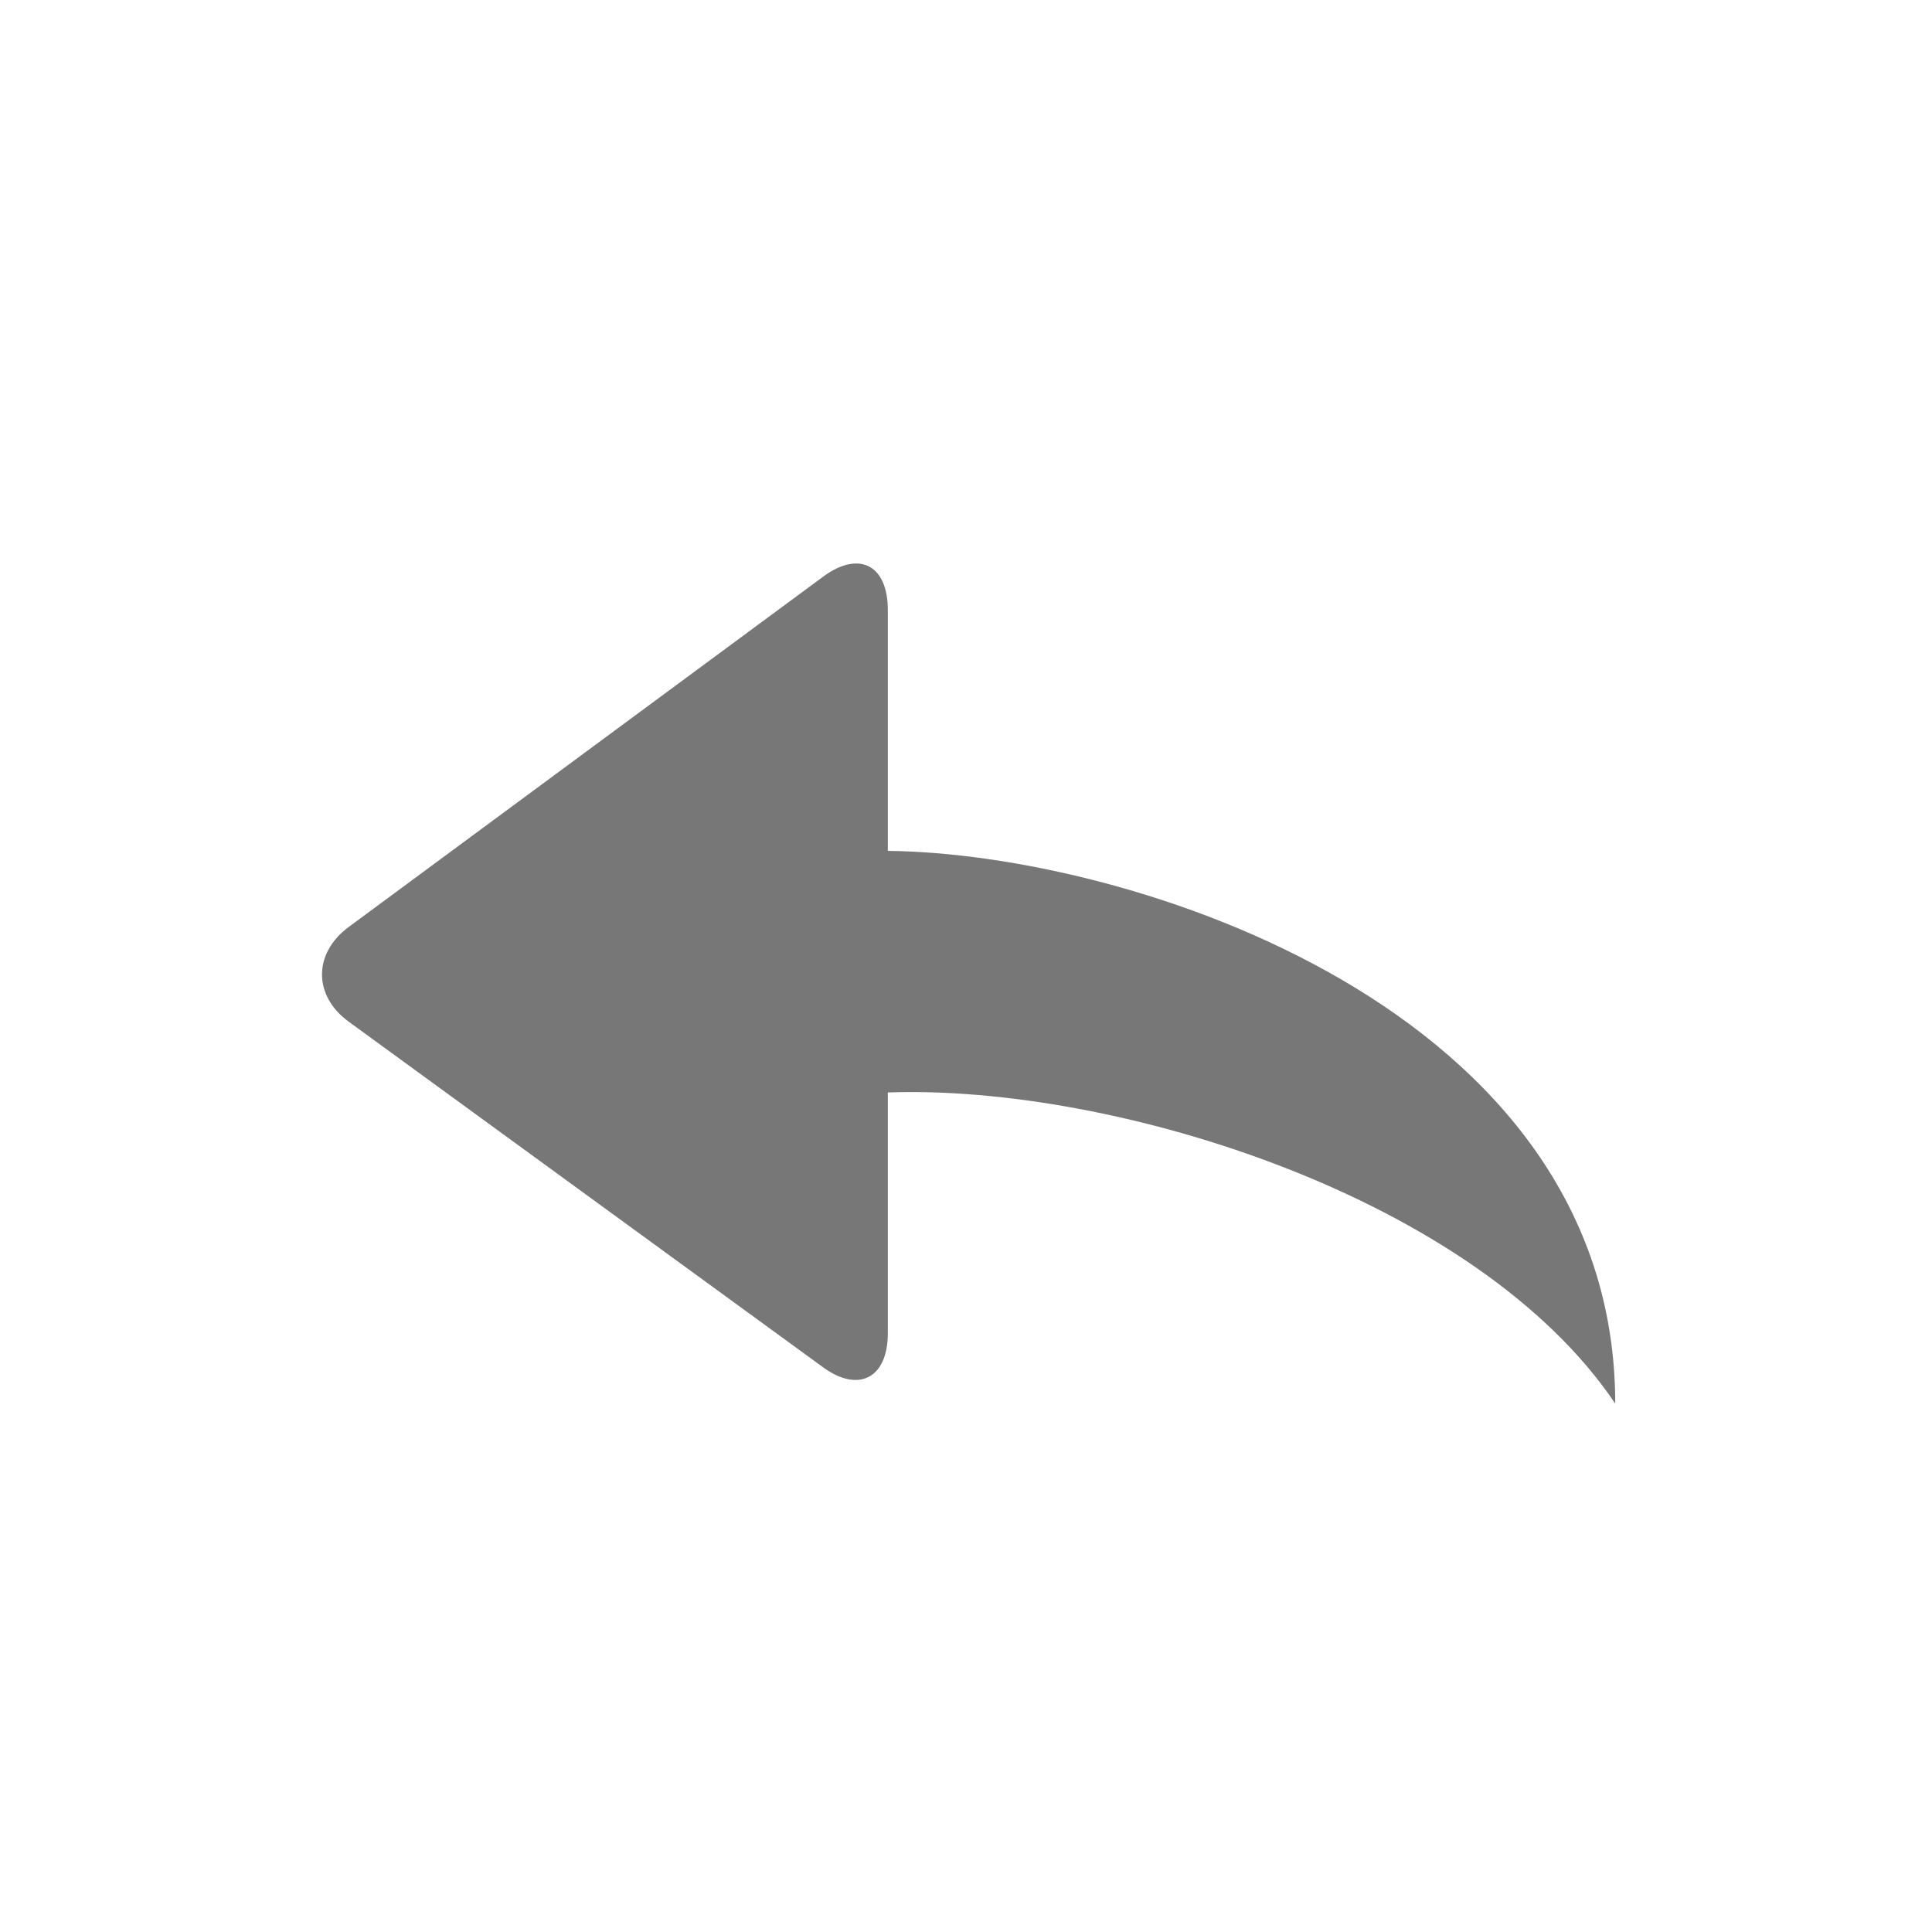 <svg xmlns="http://www.w3.org/2000/svg" width="24" height="24" viewBox="0 0 24 24">
  <title>
    ExpressViewUndo
  </title>
  <g fill="none" fill-rule="evenodd">
    <rect width="24" height="24"/>
    <path fill="#777777" d="M11.029 13.57v2.991c0 .558-.362.746-.803.425l-5.894-4.294c-.444-.323-.441-.852 0-1.177l5.894-4.352c.444-.327.803-.149.803.417v2.99c3 .03 9.036 1.956 9.036 6.866-1.723-2.561-6.212-3.966-9.036-3.865z"/>
  </g>
</svg>
